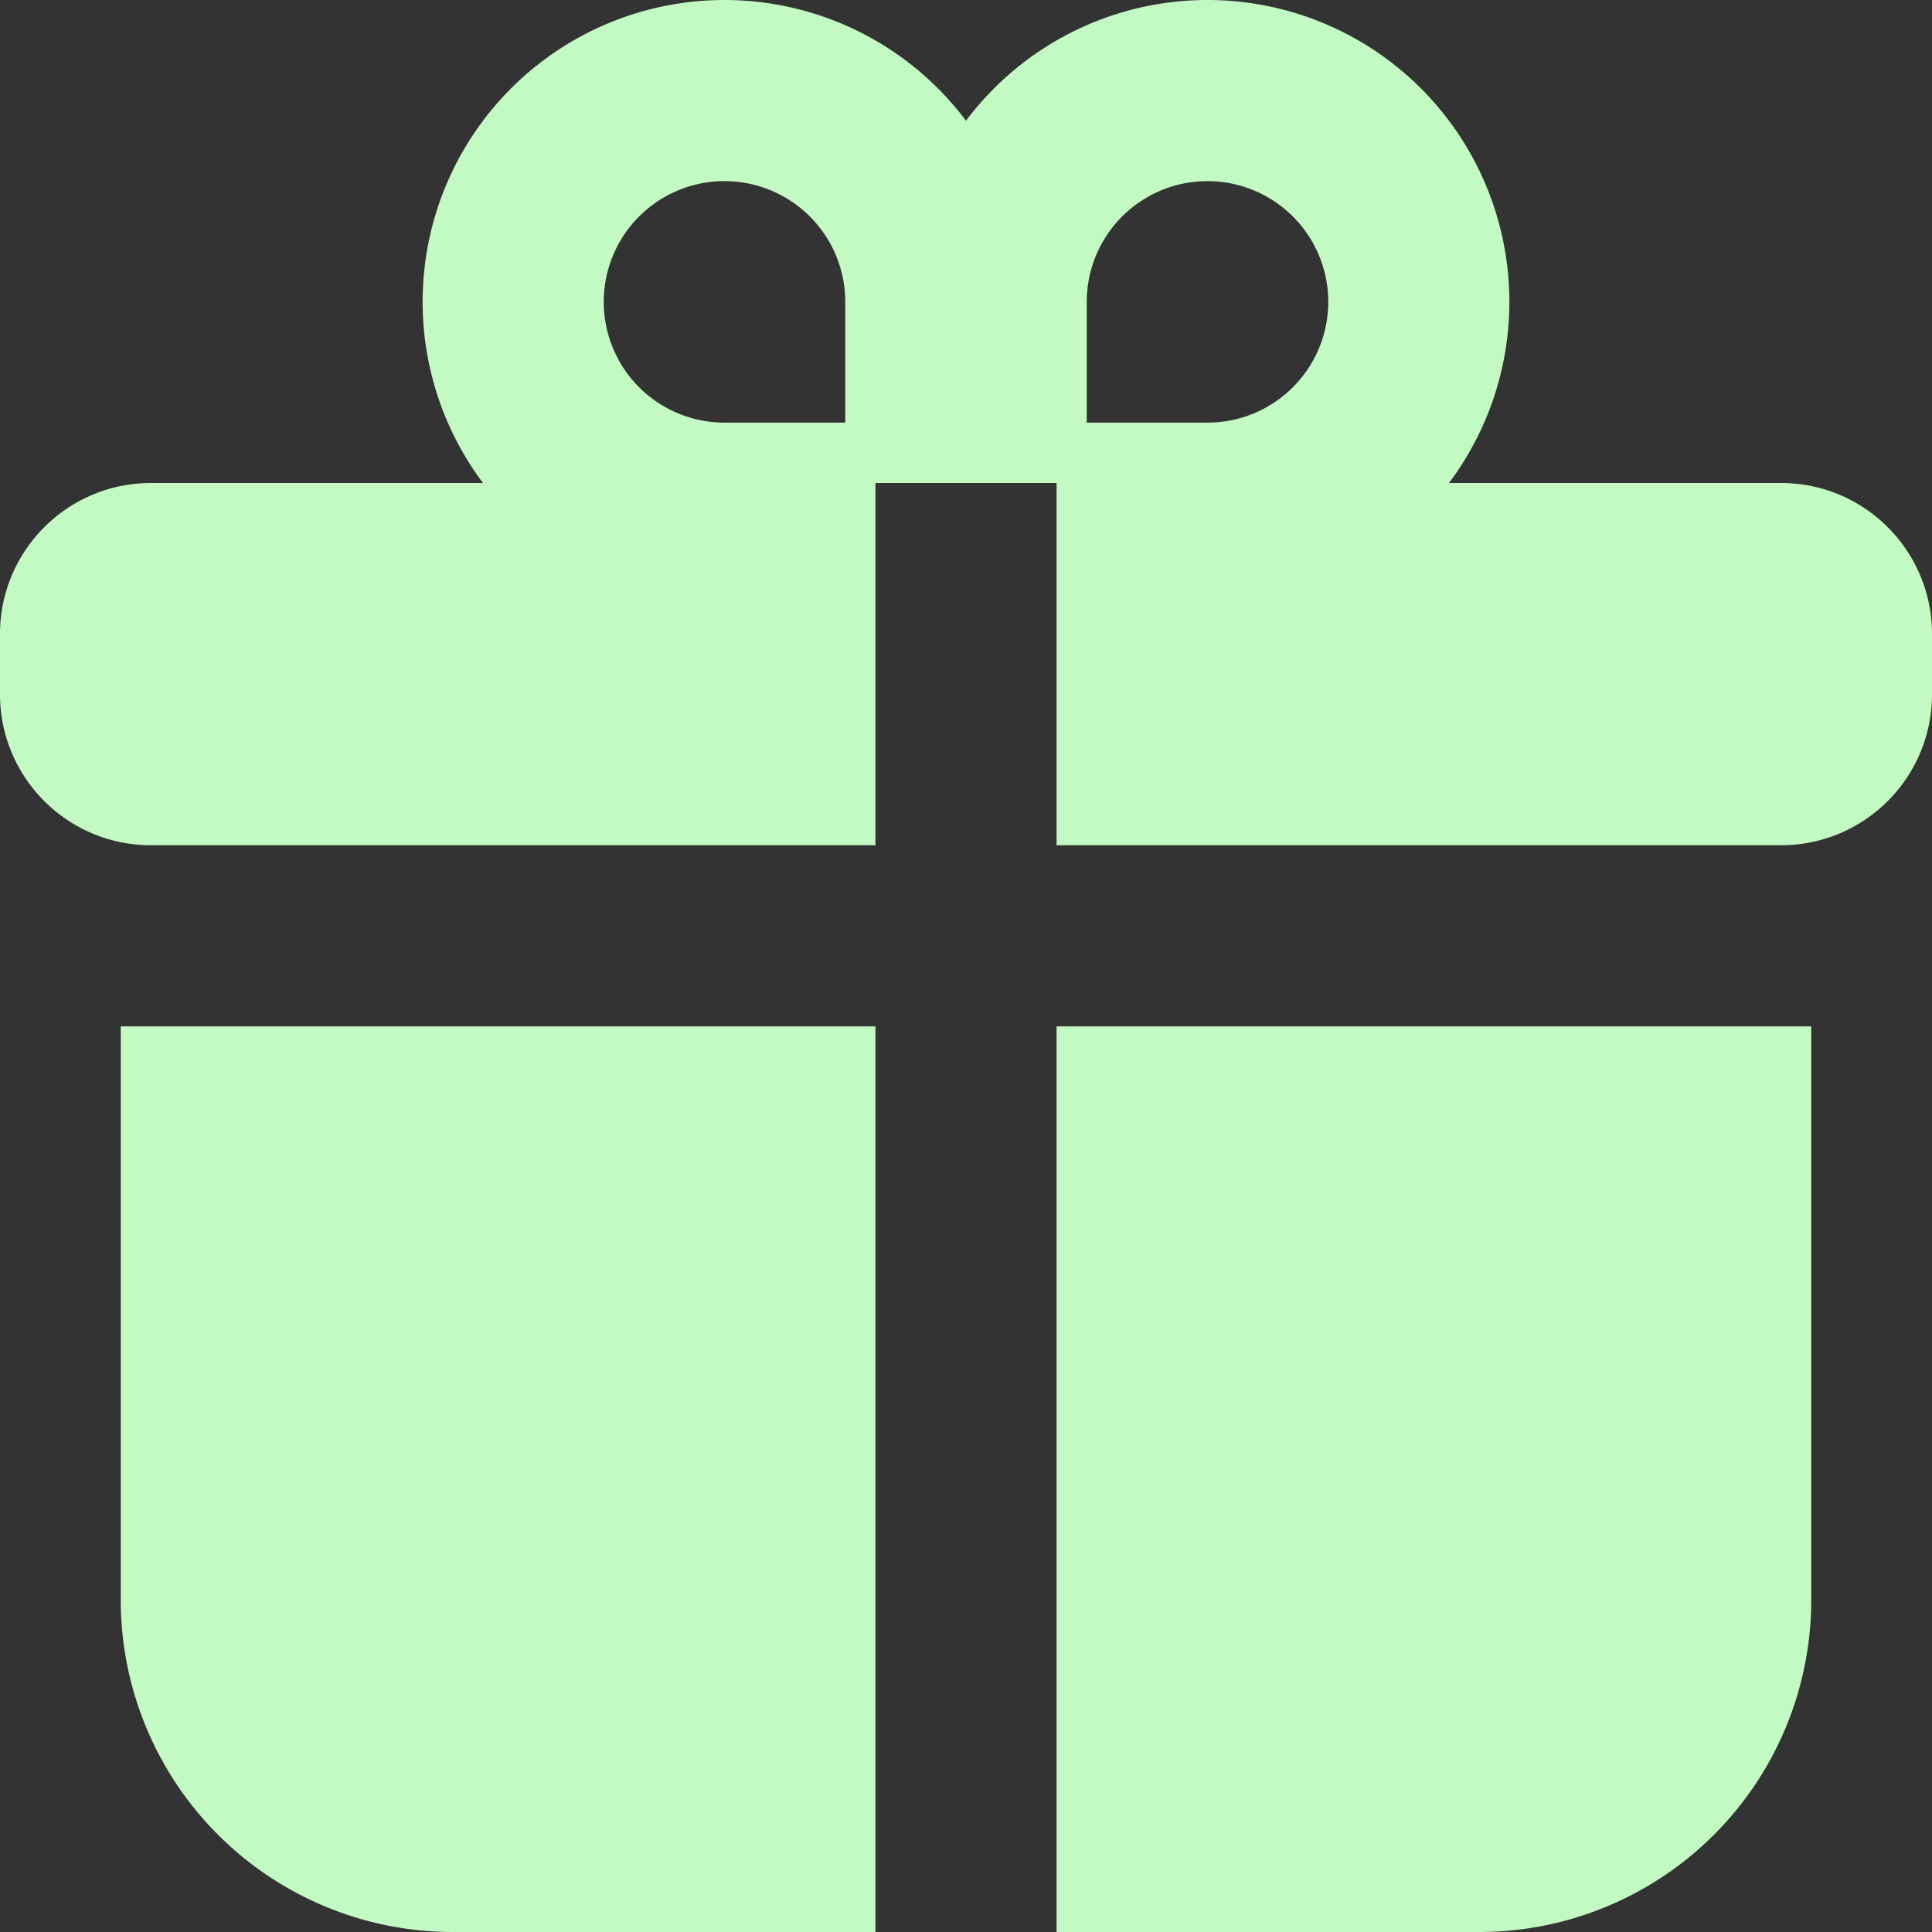 <svg xmlns="http://www.w3.org/2000/svg" width="1em" height="1em" viewBox="0 0 24 24" desc=" generated:5776d7b6-9e24-11ee-b3dd-367dda6a4e78">
 <rect x="0" y="0" width="24" height="24" fill="#333333" stroke="none"/>
 <g class="layer">
  <title>Layer 1</title>
  <path clip-rule="evenodd" d="M 18.0,6.0 A 3.75,3.75 0.0 0,0 12.0,1.5 A 3.75,3.75 0.0 0,0 6.0,6.0 L 1.875,6.0 C 0.84,6.0 0.0,6.84 0.0,7.875 L 0.0,8.625 C 0.0,9.66 0.84,10.5 1.875,10.5 L 10.875,10.5 L 10.875,6.0 L 13.125,6.0 L 13.125,10.5 L 22.125,10.5 C 23.16,10.5 24.0,9.66 24.0,8.625 L 24.0,7.875 C 24.0,6.84 23.16,6.0 22.125,6.0 L 18.0,6.0 M 16.5,3.75 A 1.5,1.5 0.0 0,1 15.0,5.25 L 13.5,5.25 L 13.5,3.75 A 1.5,1.5 0.0 1,1 16.5,3.75 M 7.5,3.75 A 1.5,1.5 0.0 0,0 9.0,5.25 L 10.5,5.25 L 10.5,3.75 A 1.5,1.5 0.0 0,0 7.5,3.75" fill="#c3f9c3" fill-rule="evenodd" id="svg_1" />
  <path d="M 10.875,12.75 L 1.5,12.75 L 1.5,19.875 A 4.125,4.125 0.0 0,0 5.625,24.0 L 10.875,24.0 L 10.875,12.75 M 13.125,24.0 L 13.125,12.75 L 22.5,12.75 L 22.5,19.875 A 4.125,4.125 0.0 0,1 18.375,24.0 L 13.125,24.0" fill="#c3f9c3" id="svg_2" />
 </g>
</svg>